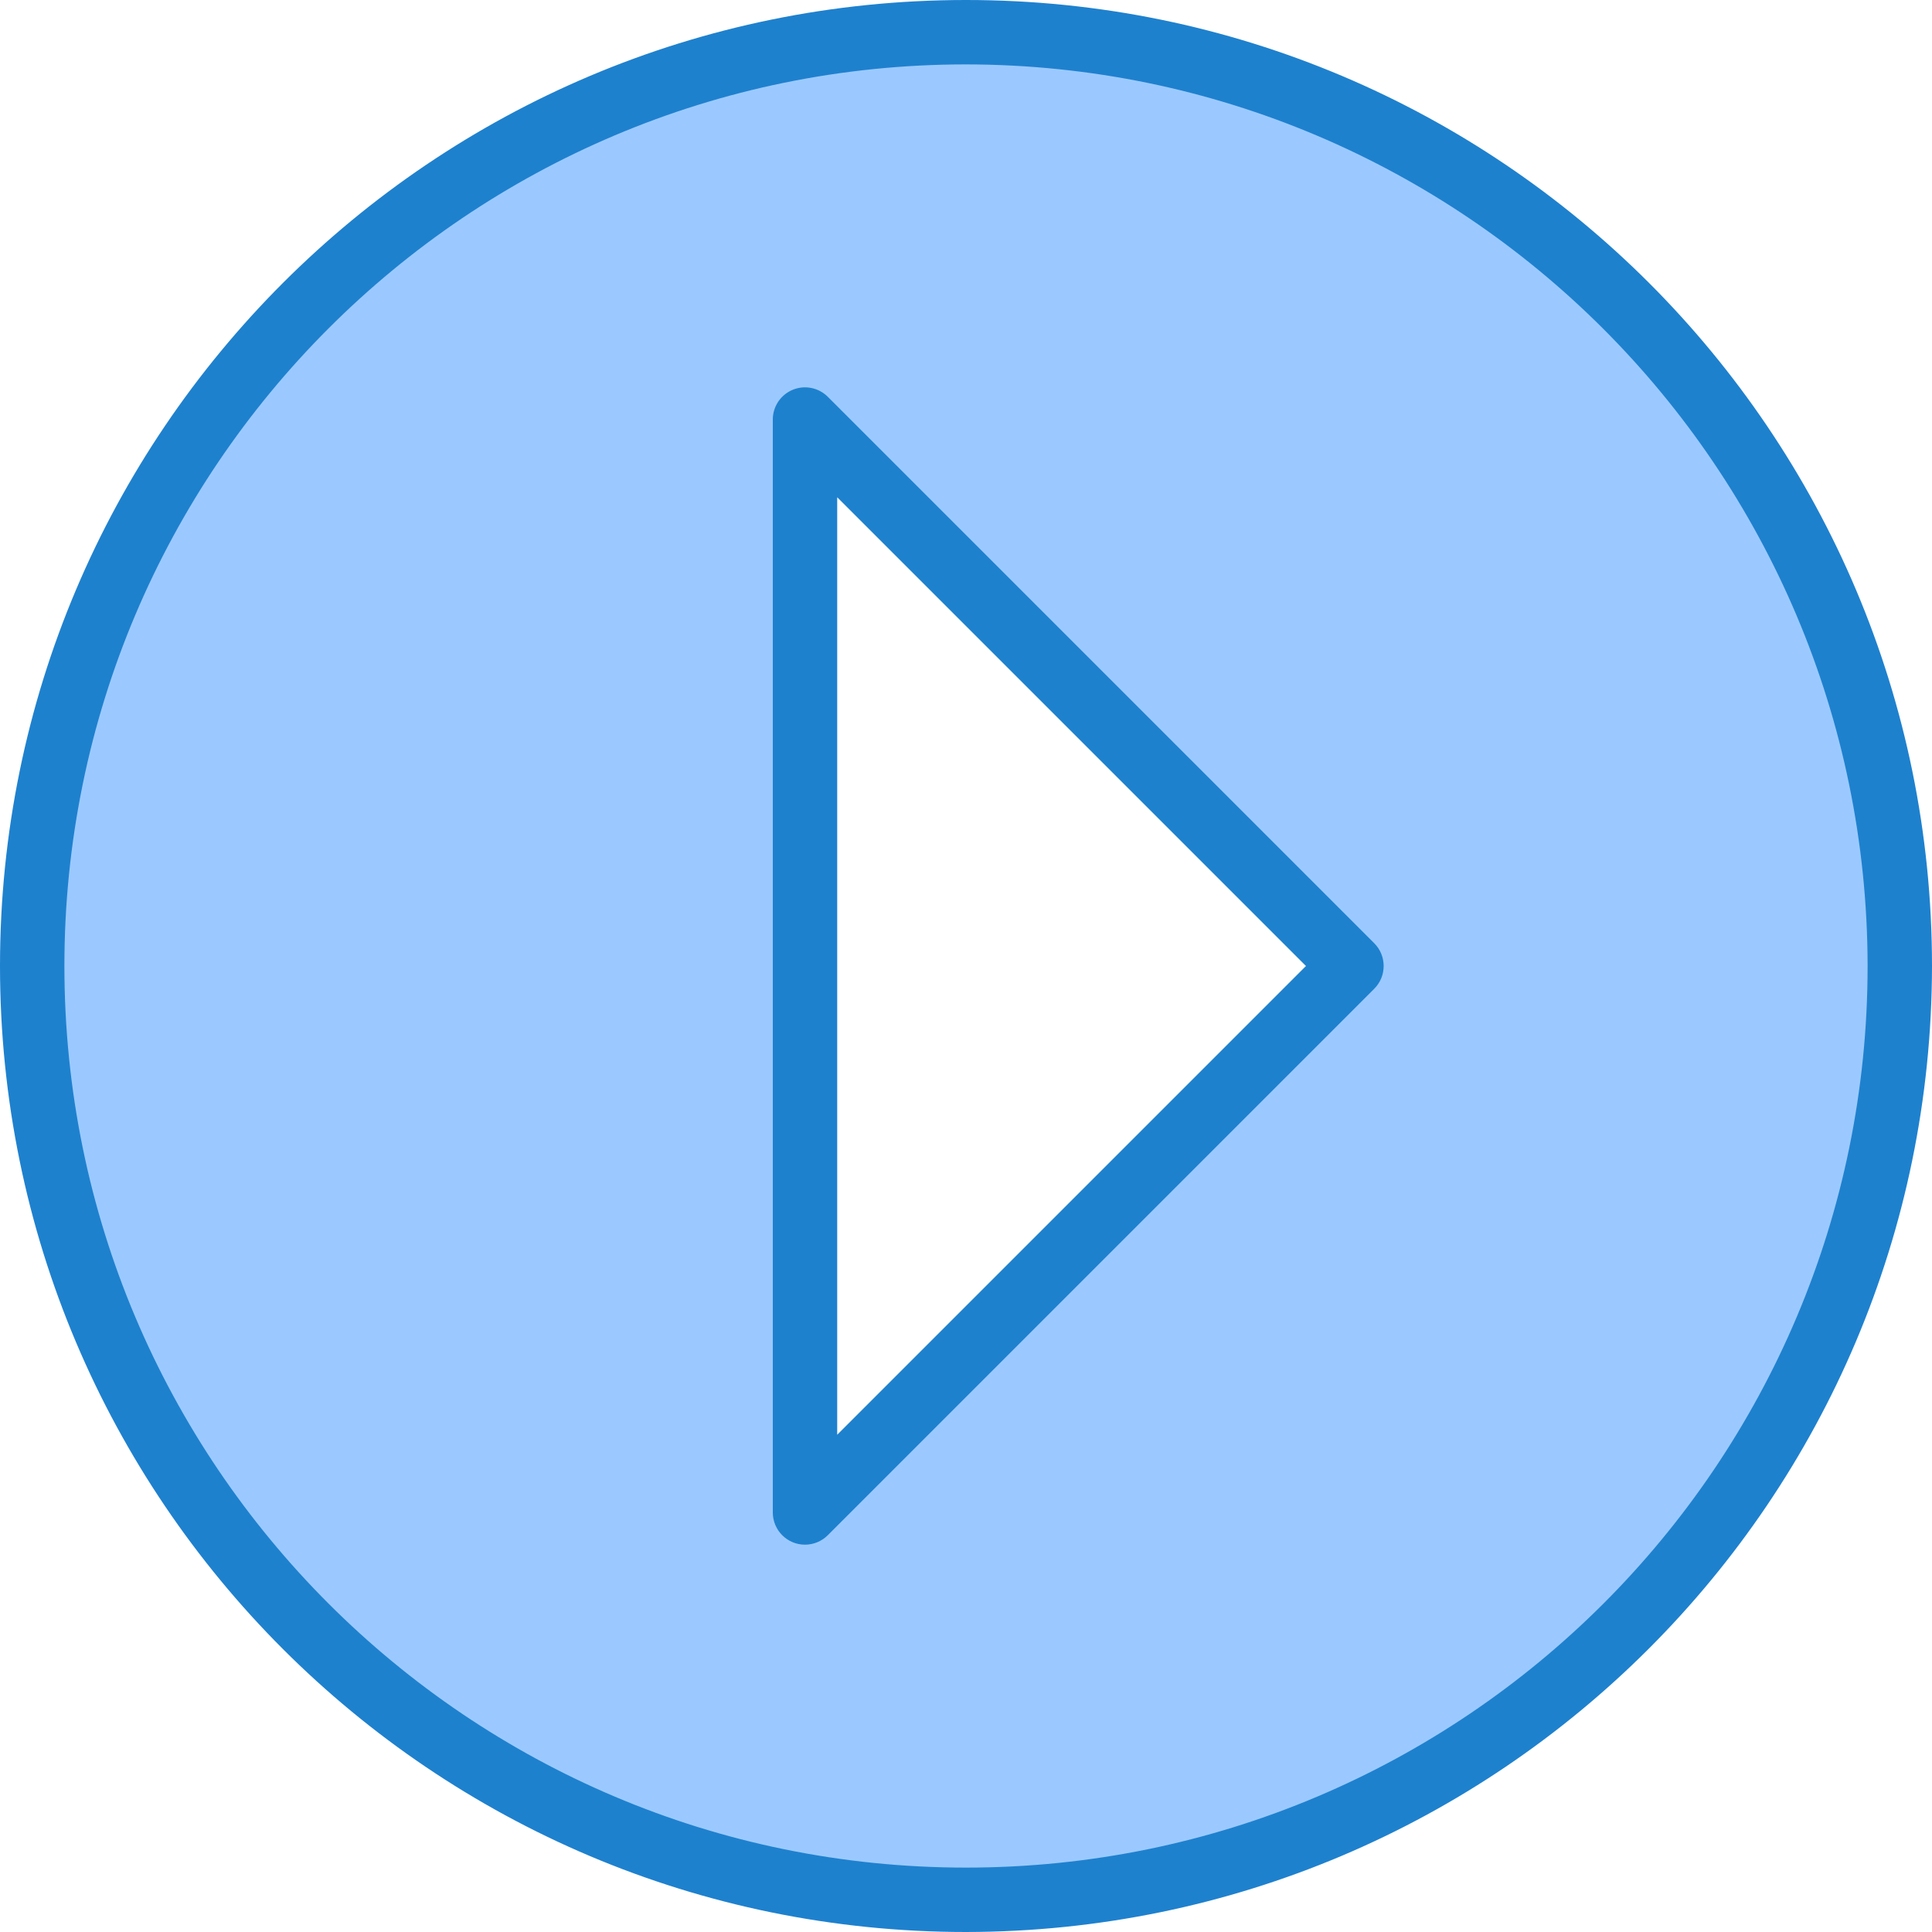 <svg height="480pt" viewBox="0 0 480 480" width="480pt" xmlns="http://www.w3.org/2000/svg"><path d="m240 472c128.129 0 232-103.871 232-232s-103.871-232-232-232-232 103.871-232 232 103.871 232 232 232zm-40-367.77 135.77 135.77-135.77 135.77zm0 0" fill="#9bc9ff"/><g fill="#1e81ce"><path d="m240 480c-132.547 0-240-107.453-240-240s107.453-240 240-240 240 107.453 240 240c-.148 132.484-107.516 239.852-240 240zm0-464c-123.711 0-224 100.289-224 224s100.289 224 224 224 224-100.289 224-224c-.141-123.652-100.348-223.859-224-224zm0 0"/><path d="m200 383.77c-4.418 0-8-3.582-8-8v-271.539c0-3.234 1.949-6.148 4.938-7.387s6.43-.555 8.719 1.73l135.77 135.77c3.121 3.125 3.121 8.188 0 11.312l-135.77 135.77c-1.5 1.5-3.535 2.34-5.656 2.344zm8-260.227v232.914l116.457-116.457zm0 0"/></g></svg>